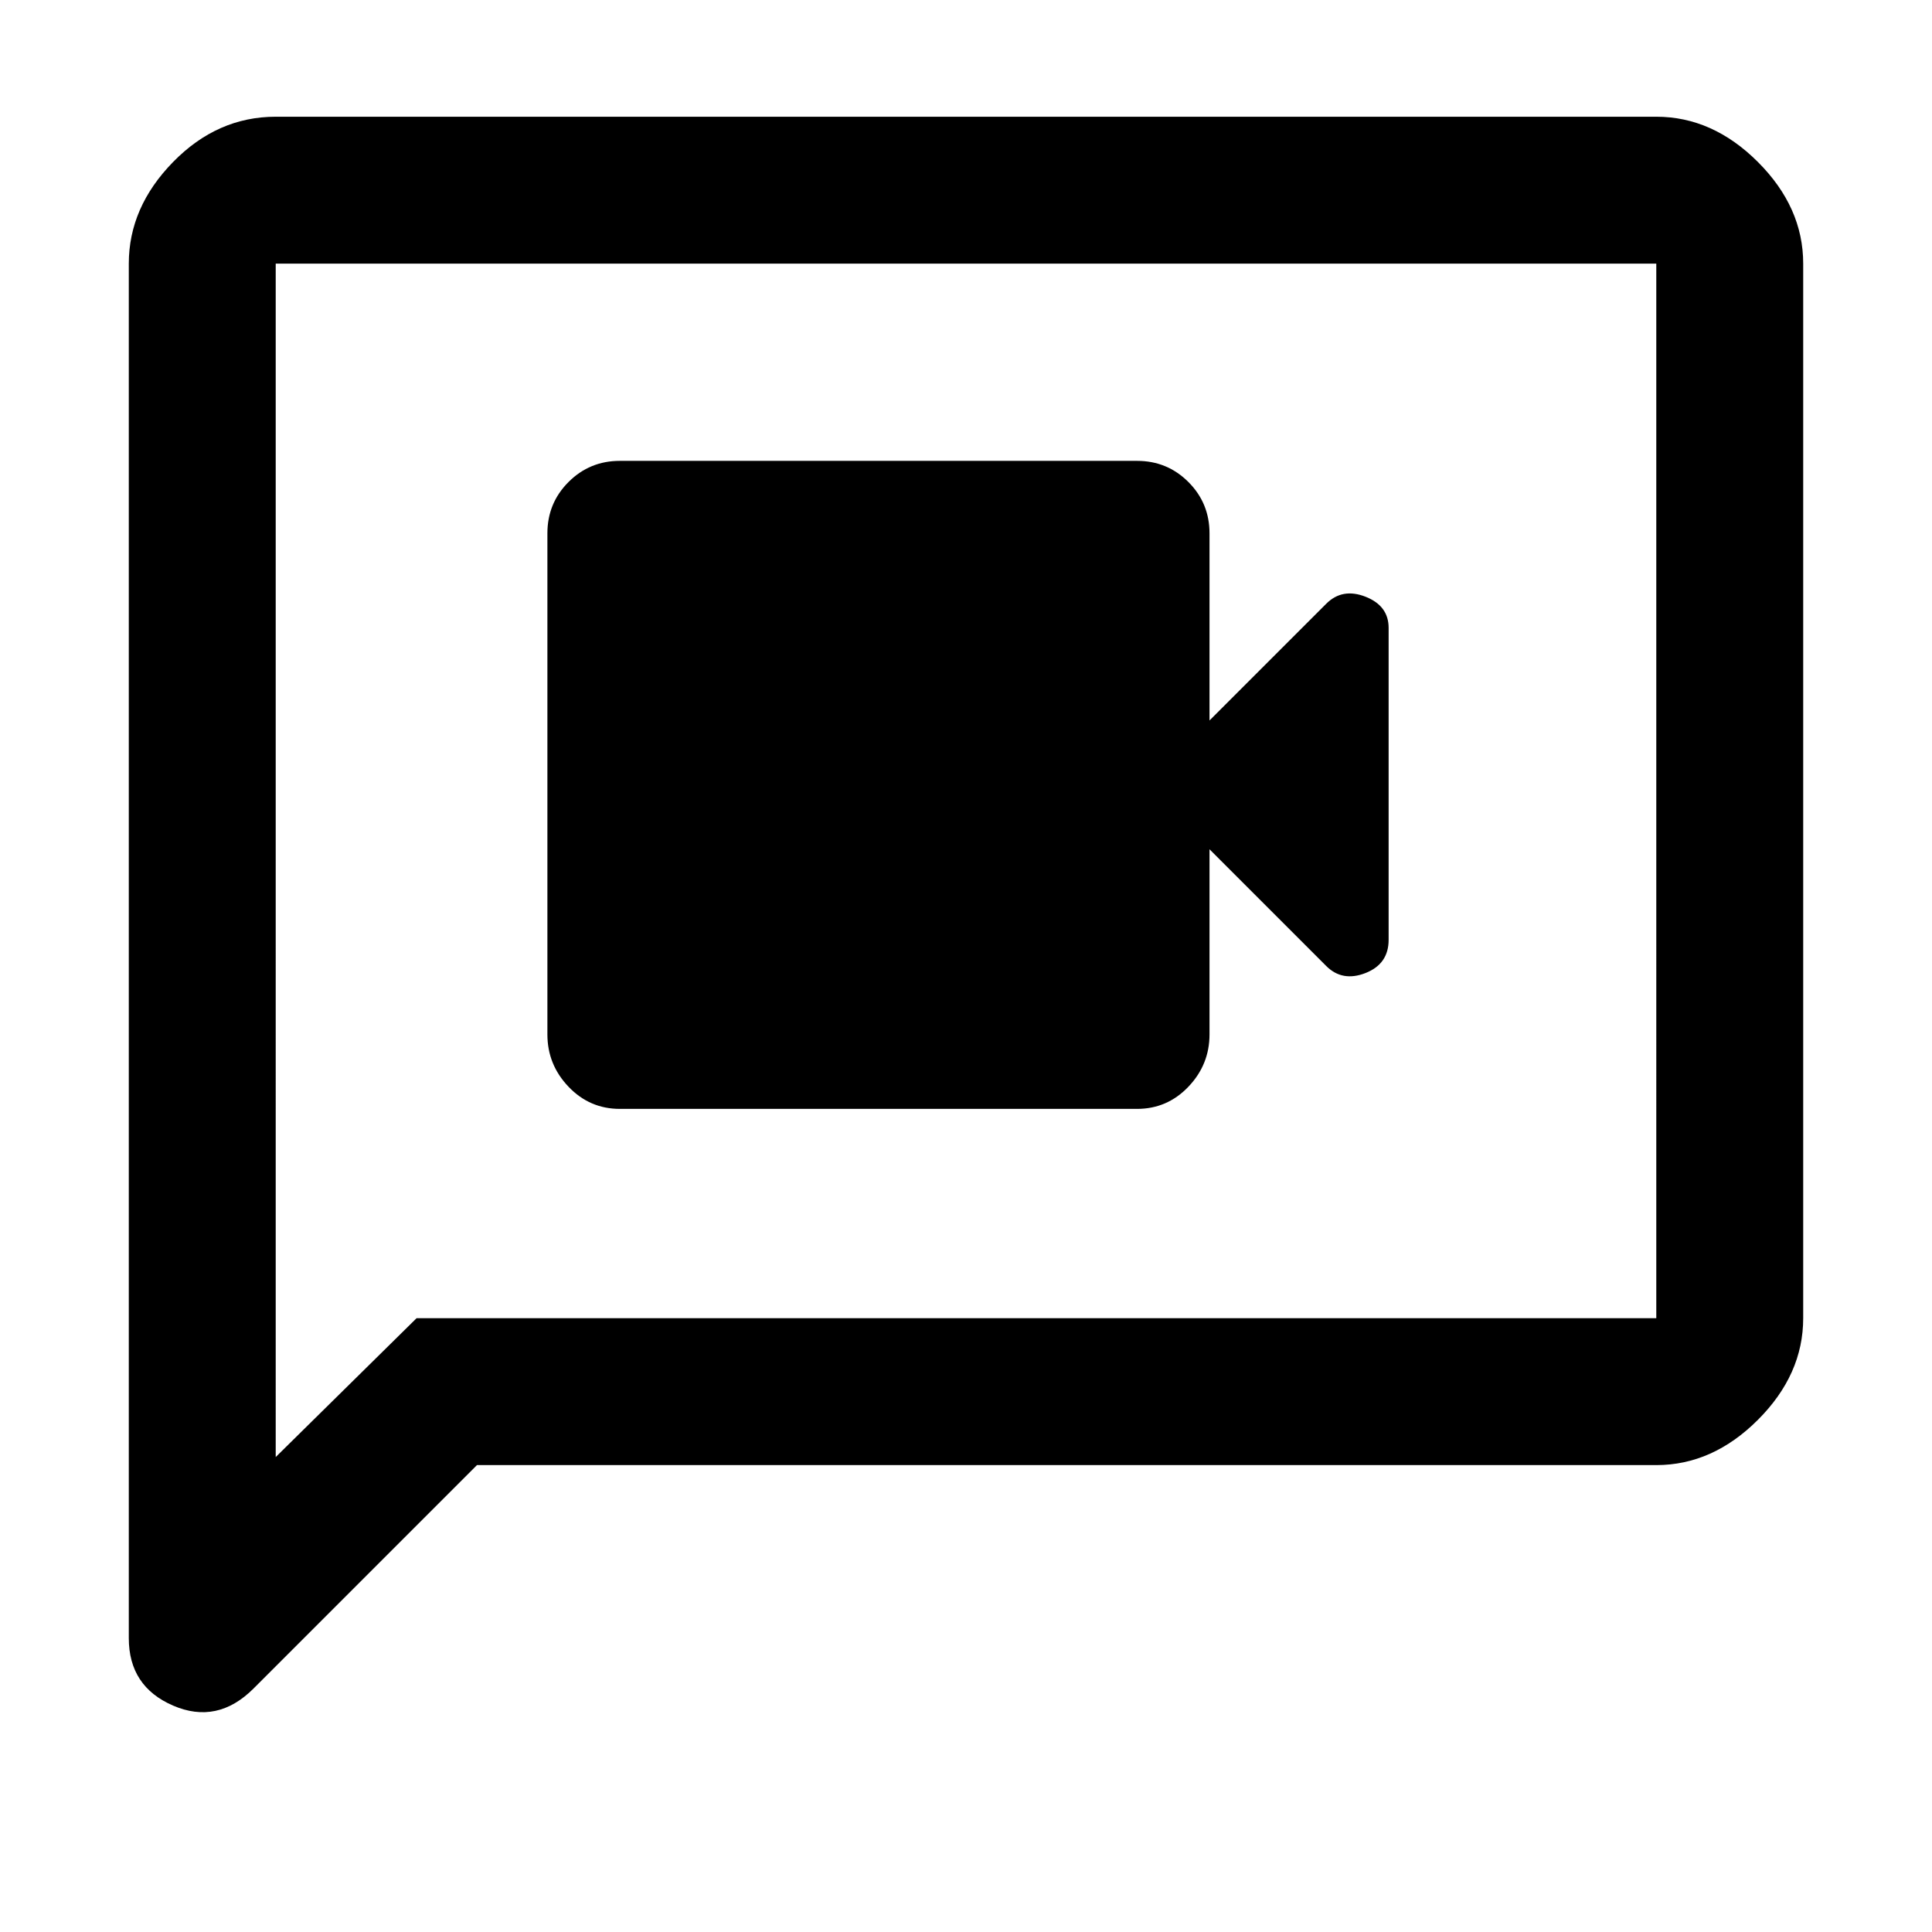 <svg xmlns="http://www.w3.org/2000/svg" height="48" width="48"><path d="M15.4 27.55h12.85q.75 0 1.275-.55.525-.55.525-1.3v-4.6l2.9 2.9q.4.4.975.175.575-.225.575-.825V15.6q0-.55-.575-.775-.575-.225-.975.175l-2.9 2.9v-4.65q0-.75-.525-1.275-.525-.525-1.275-.525H15.4q-.75 0-1.275.525-.525.525-.525 1.275V25.7q0 .75.525 1.3t1.275.55ZM3.2 40.7V6.55q0-1.4 1.1-2.525T6.85 2.9h34.3q1.4 0 2.525 1.125T44.8 6.55v26.2q0 1.4-1.125 2.525T41.15 36.4h-29.3L6.3 41.95q-.9.9-2 .425Q3.2 41.9 3.2 40.7Zm3.65-4.5 3.5-3.45h30.8V6.55H6.85Zm0-29.65V36.2Z"/></svg>
